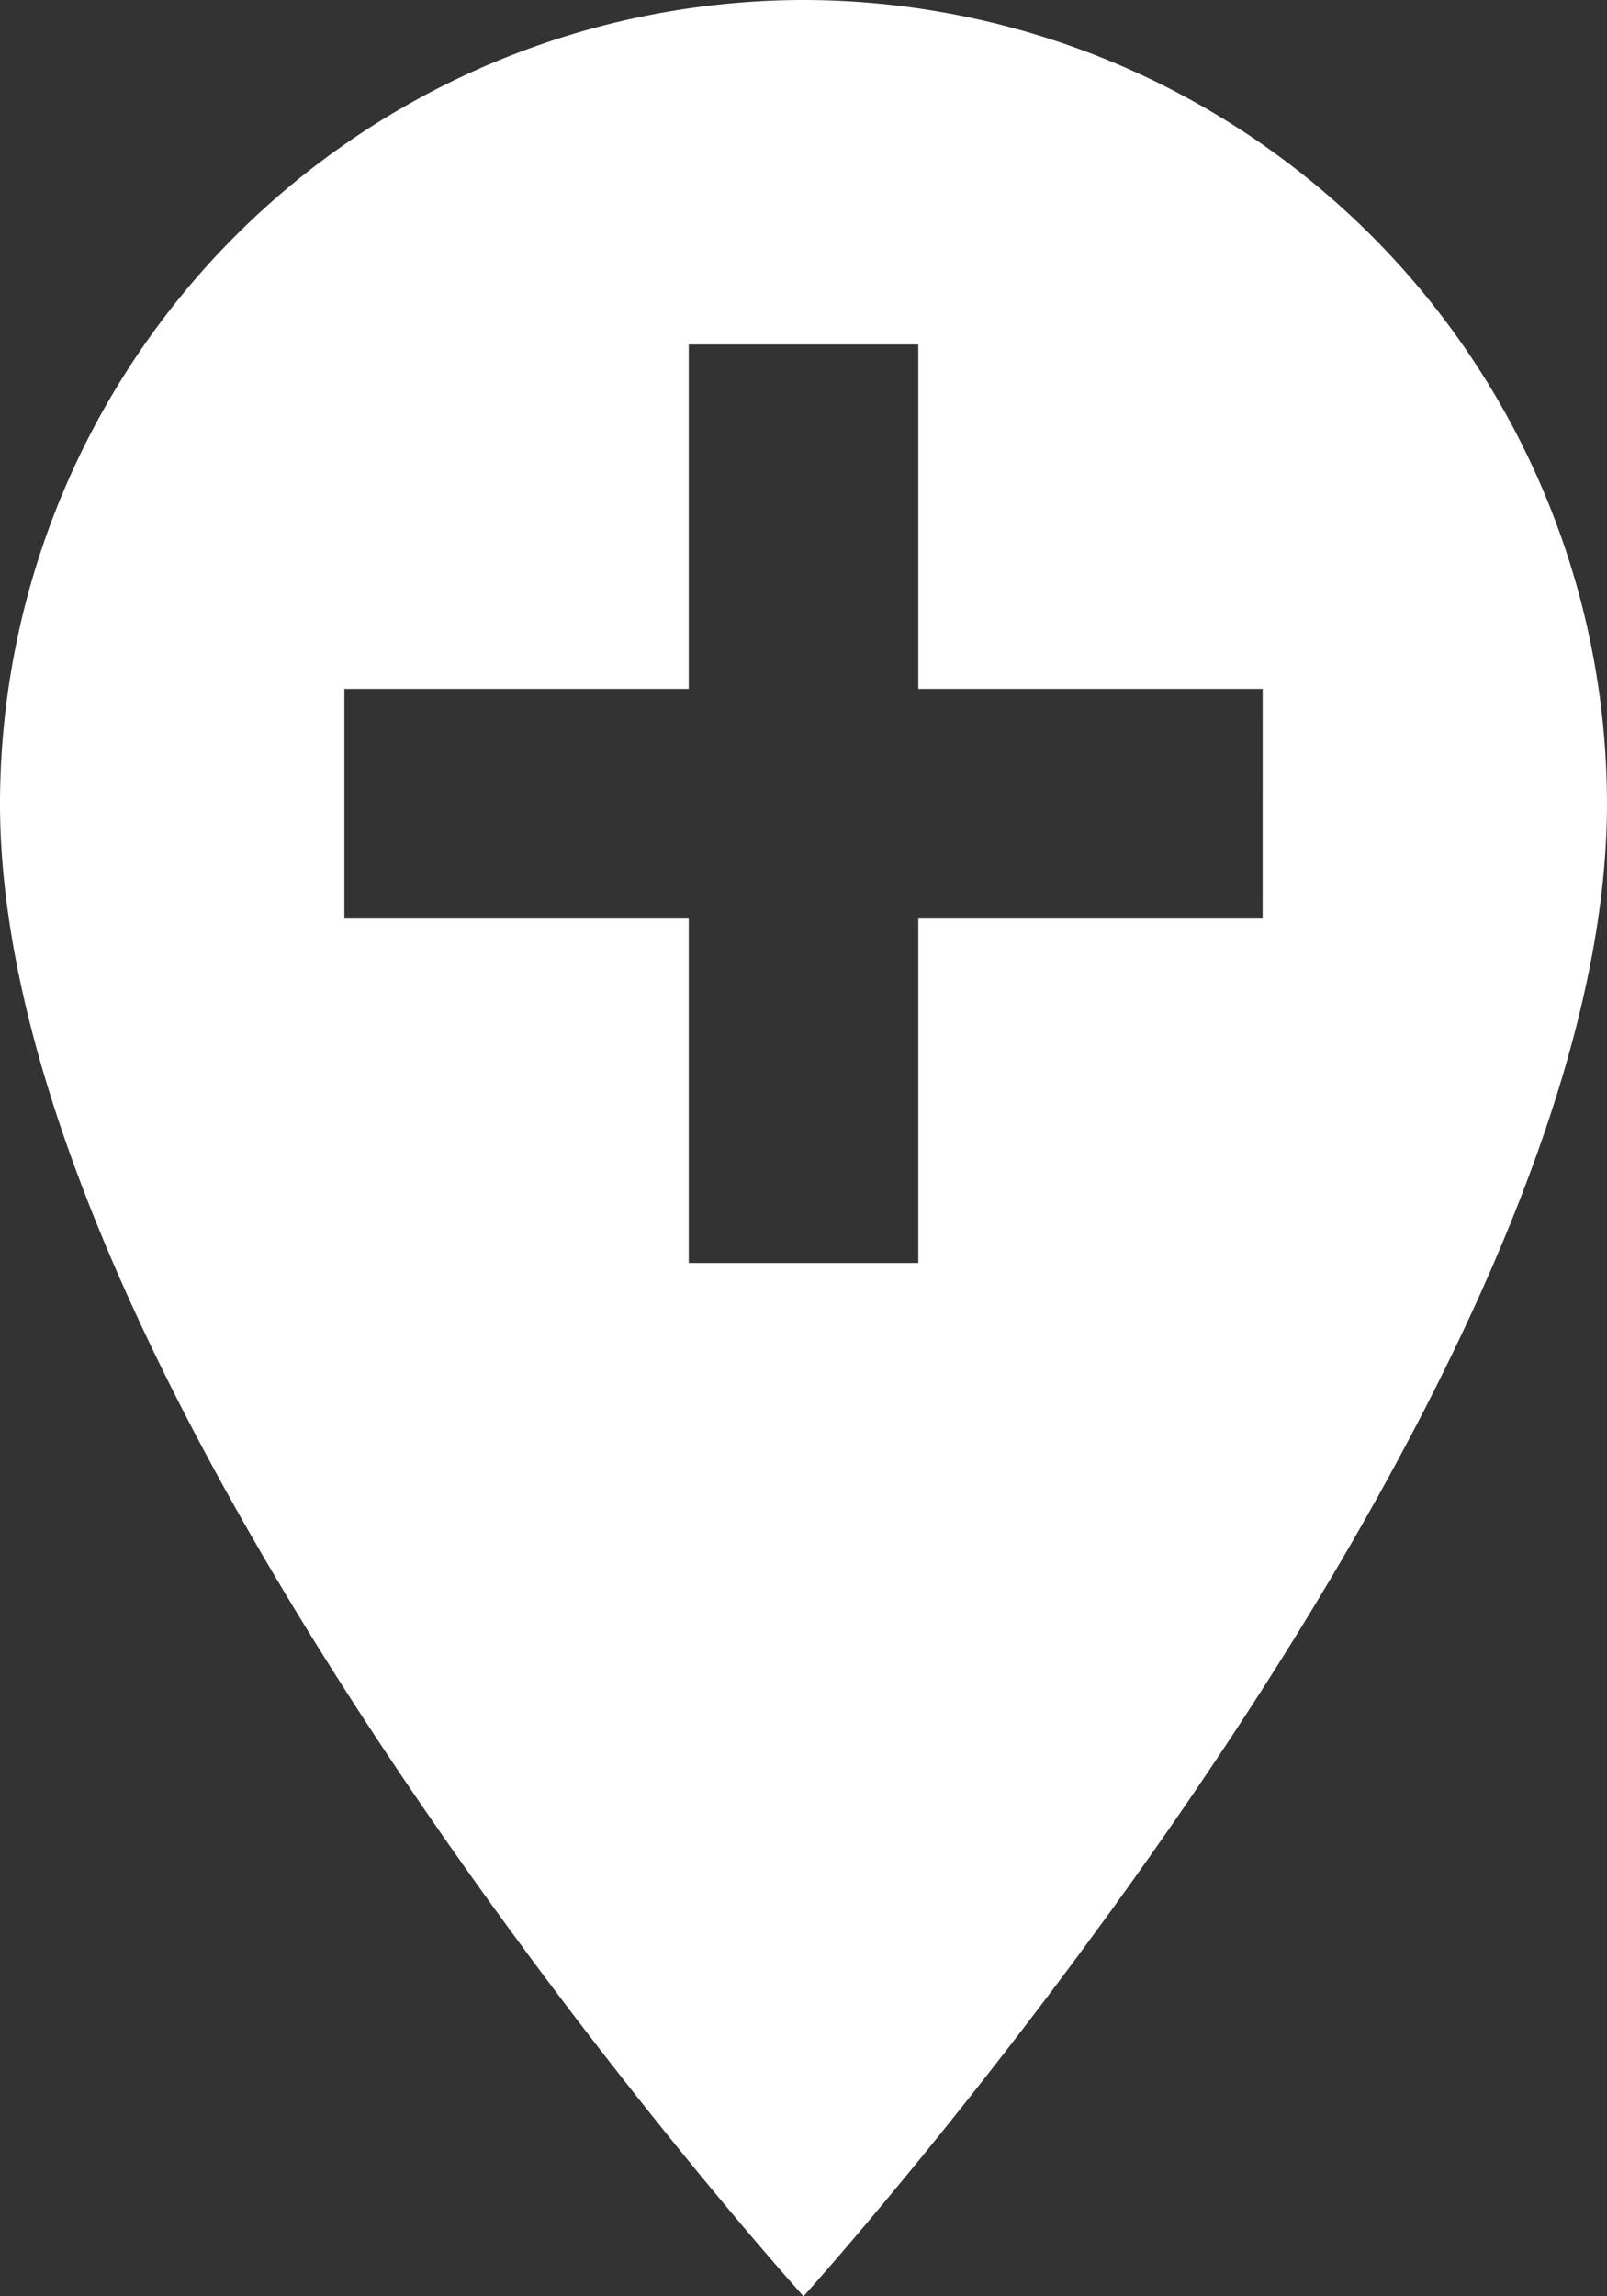 <svg xmlns="http://www.w3.org/2000/svg" width="31.2" height="44.572" viewBox="0 0 31.2 44.572">
  <rect x="0" y="0" width="31.2" height="44.572" fill="#333333" stroke="none"/>
  <path id="Icon_material-add-location" data-name="Icon material-add-location" d="M23.1,3A15.617,15.617,0,0,0,7.5,18.6c0,11.7,15.6,28.972,15.6,28.972S38.7,30.3,38.7,18.6A15.617,15.617,0,0,0,23.1,3Zm8.914,17.829H25.329v6.686H20.872V20.829H14.186V16.372h6.686V9.686h4.457v6.686h6.686Z" transform="translate(-7.5 -3)" fill="#fff"/>
</svg>
